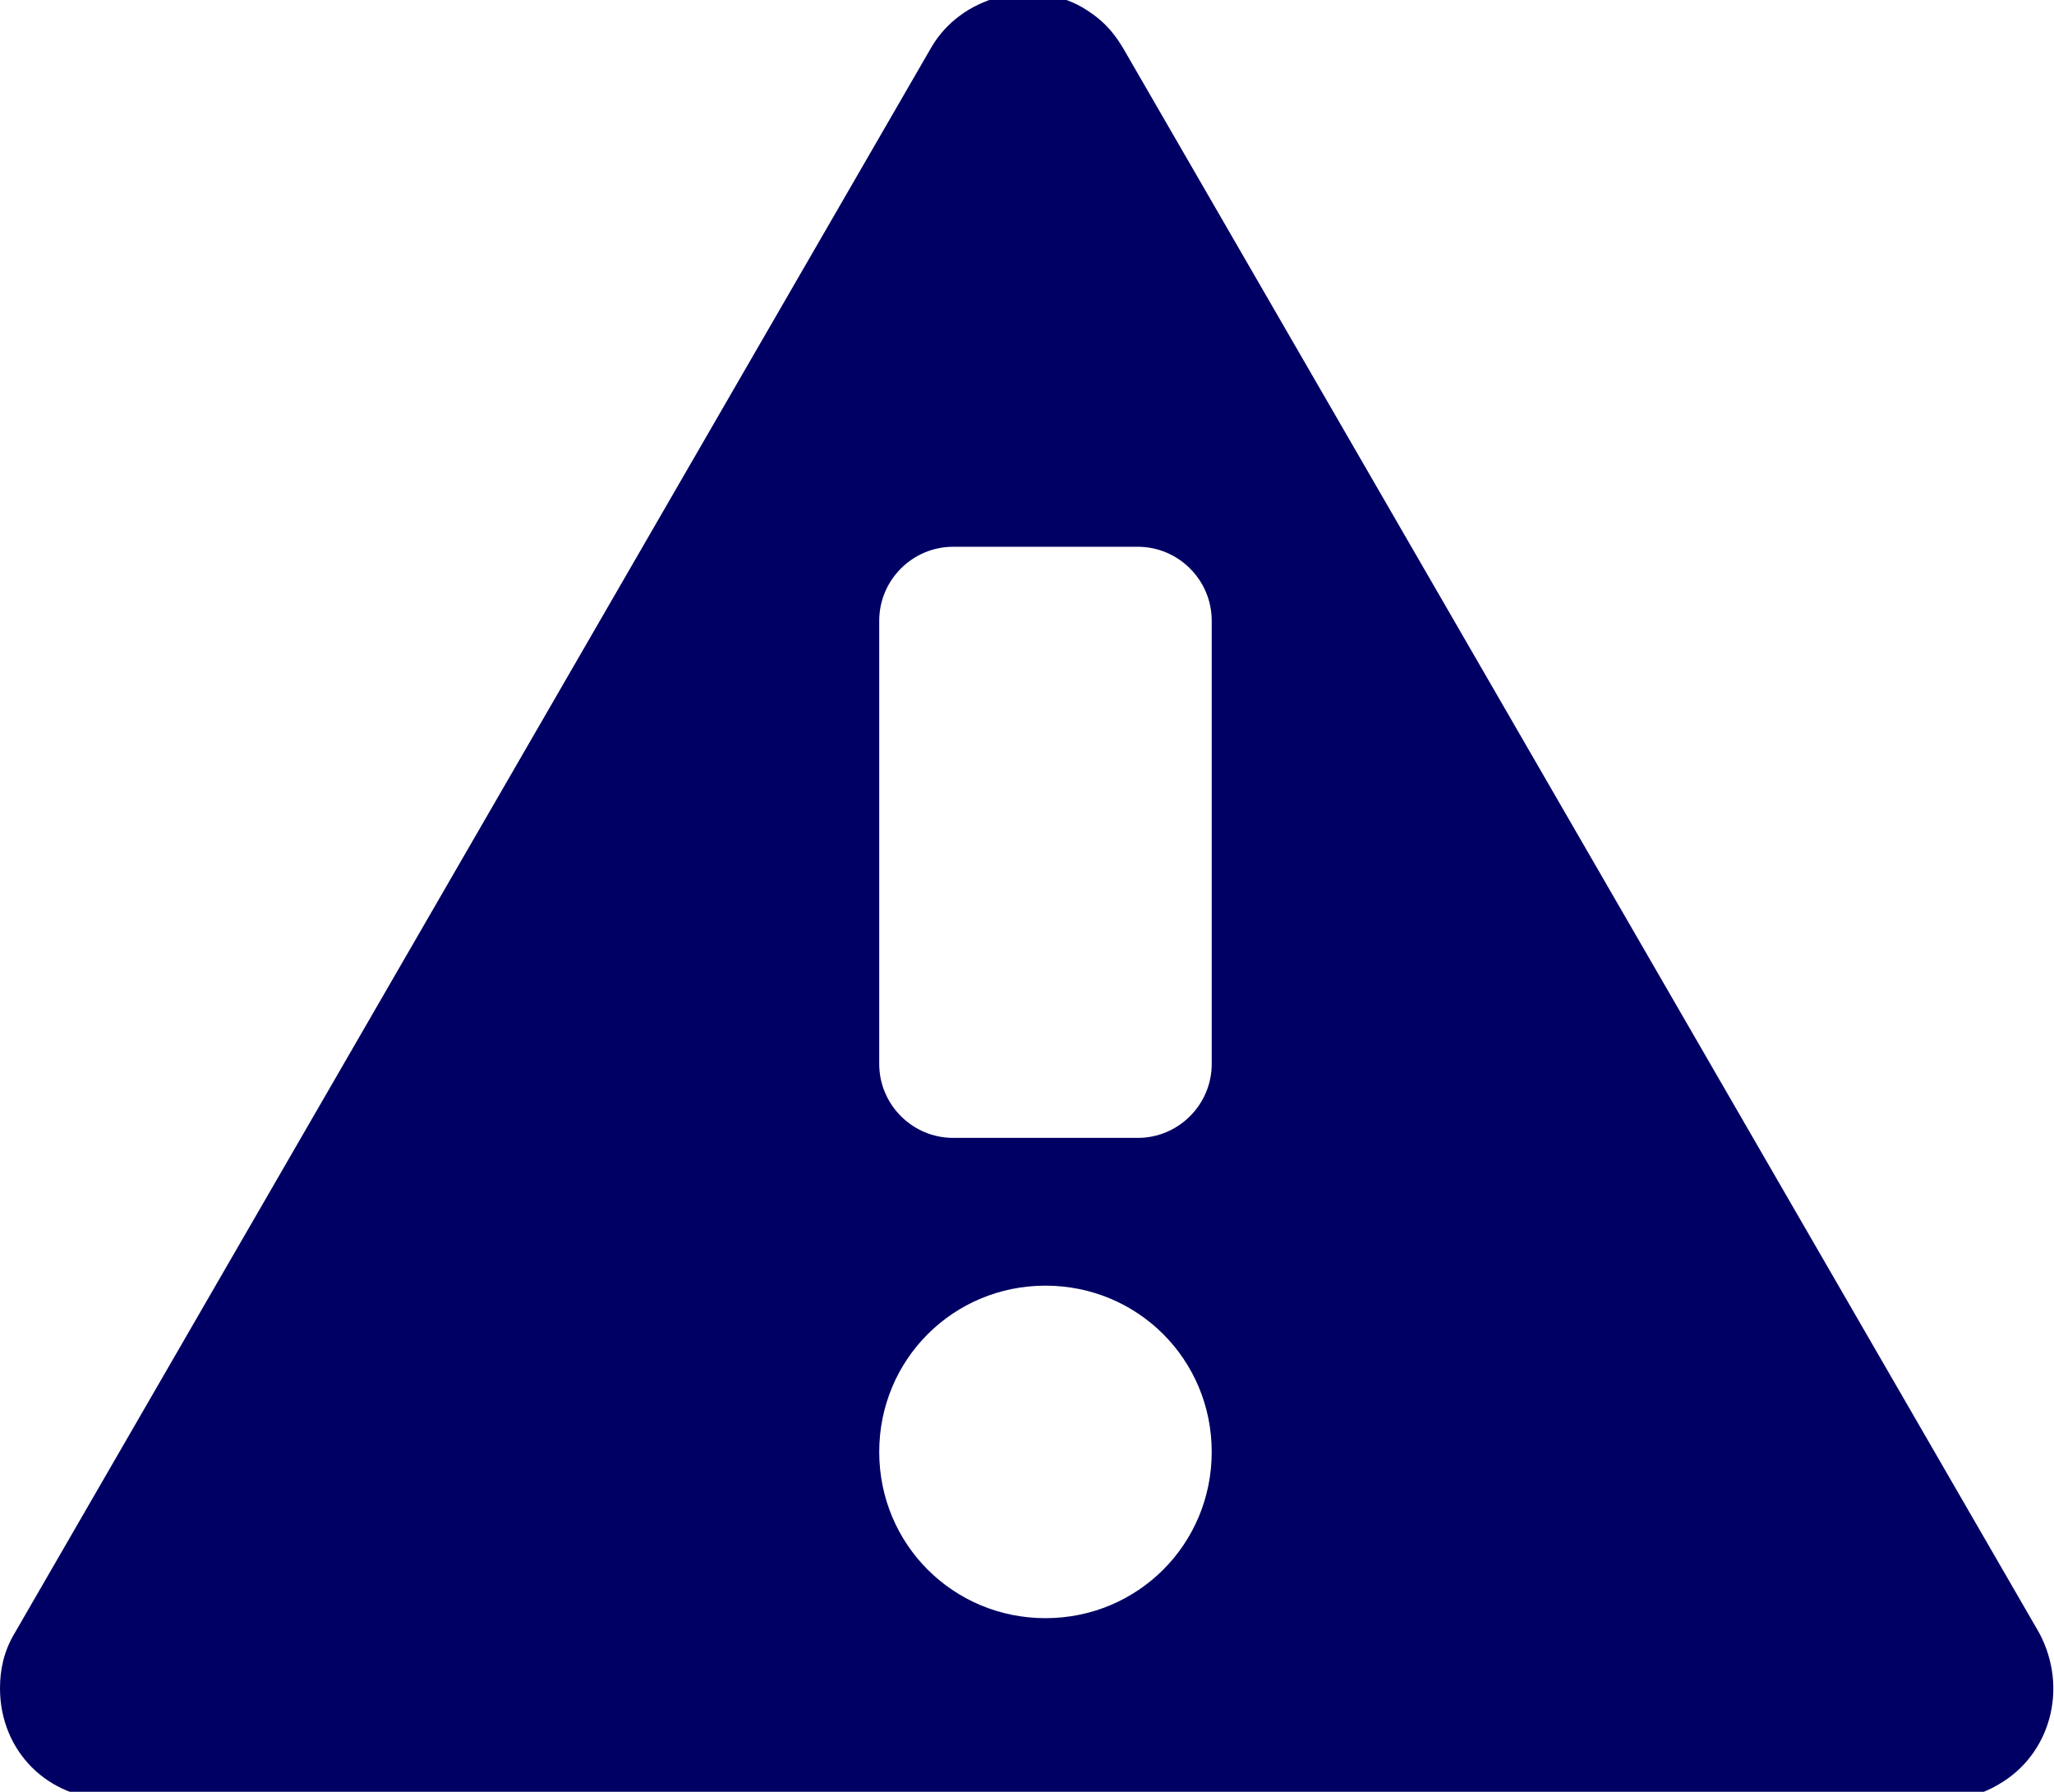 <?xml version="1.0" encoding="utf-8"?>
<!-- Generator: Adobe Illustrator 25.4.1, SVG Export Plug-In . SVG Version: 6.00 Build 0)  -->
<!DOCTYPE svg PUBLIC "-//W3C//DTD SVG 1.1//EN" "http://www.w3.org/Graphics/SVG/1.1/DTD/svg11.dtd">
<svg version="1.1" id="Layer_1" xmlns:x="http://ns.adobe.com/Extensibility/1.0/" xmlns:i="http://ns.adobe.com/AdobeIllustrator/10.0/" xmlns:graph="http://ns.adobe.com/Graphs/1.0/"
	 xmlns="http://www.w3.org/2000/svg" xmlns:xlink="http://www.w3.org/1999/xlink" x="0px" y="0px" viewBox="0 0 55.6 48.5"
	 style="enable-background:new 0 0 55.6 48.5;" xml:space="preserve">
<style type="text/css">
	.st0{fill:#000064;}
</style>
<g>
	<path class="st0" d="M55.2,44.2L30.4,1.3c-0.3-0.5-0.6-0.8-1.1-1.1c-1.4-0.8-3.3-0.3-4.1,1.1L0.4,44.2c-0.3,0.5-0.4,1-0.4,1.5
		c0,1.7,1.3,3,3,3h49.6c0.5,0,1-0.1,1.5-0.4C55.5,47.5,56,45.7,55.2,44.2z M28.3,43.8c-2.5,0-4.5-2-4.5-4.5s2-4.5,4.5-4.5
		s4.5,2,4.5,4.5S30.8,43.8,28.3,43.8z M32.8,28.8c0,1.1-0.9,2-2,2h-5c-1.1,0-2-0.9-2-2v-12c0-1.1,0.9-2,2-2h5c1.1,0,2,0.9,2,2V28.8z
		"/>
</g>
</svg>

